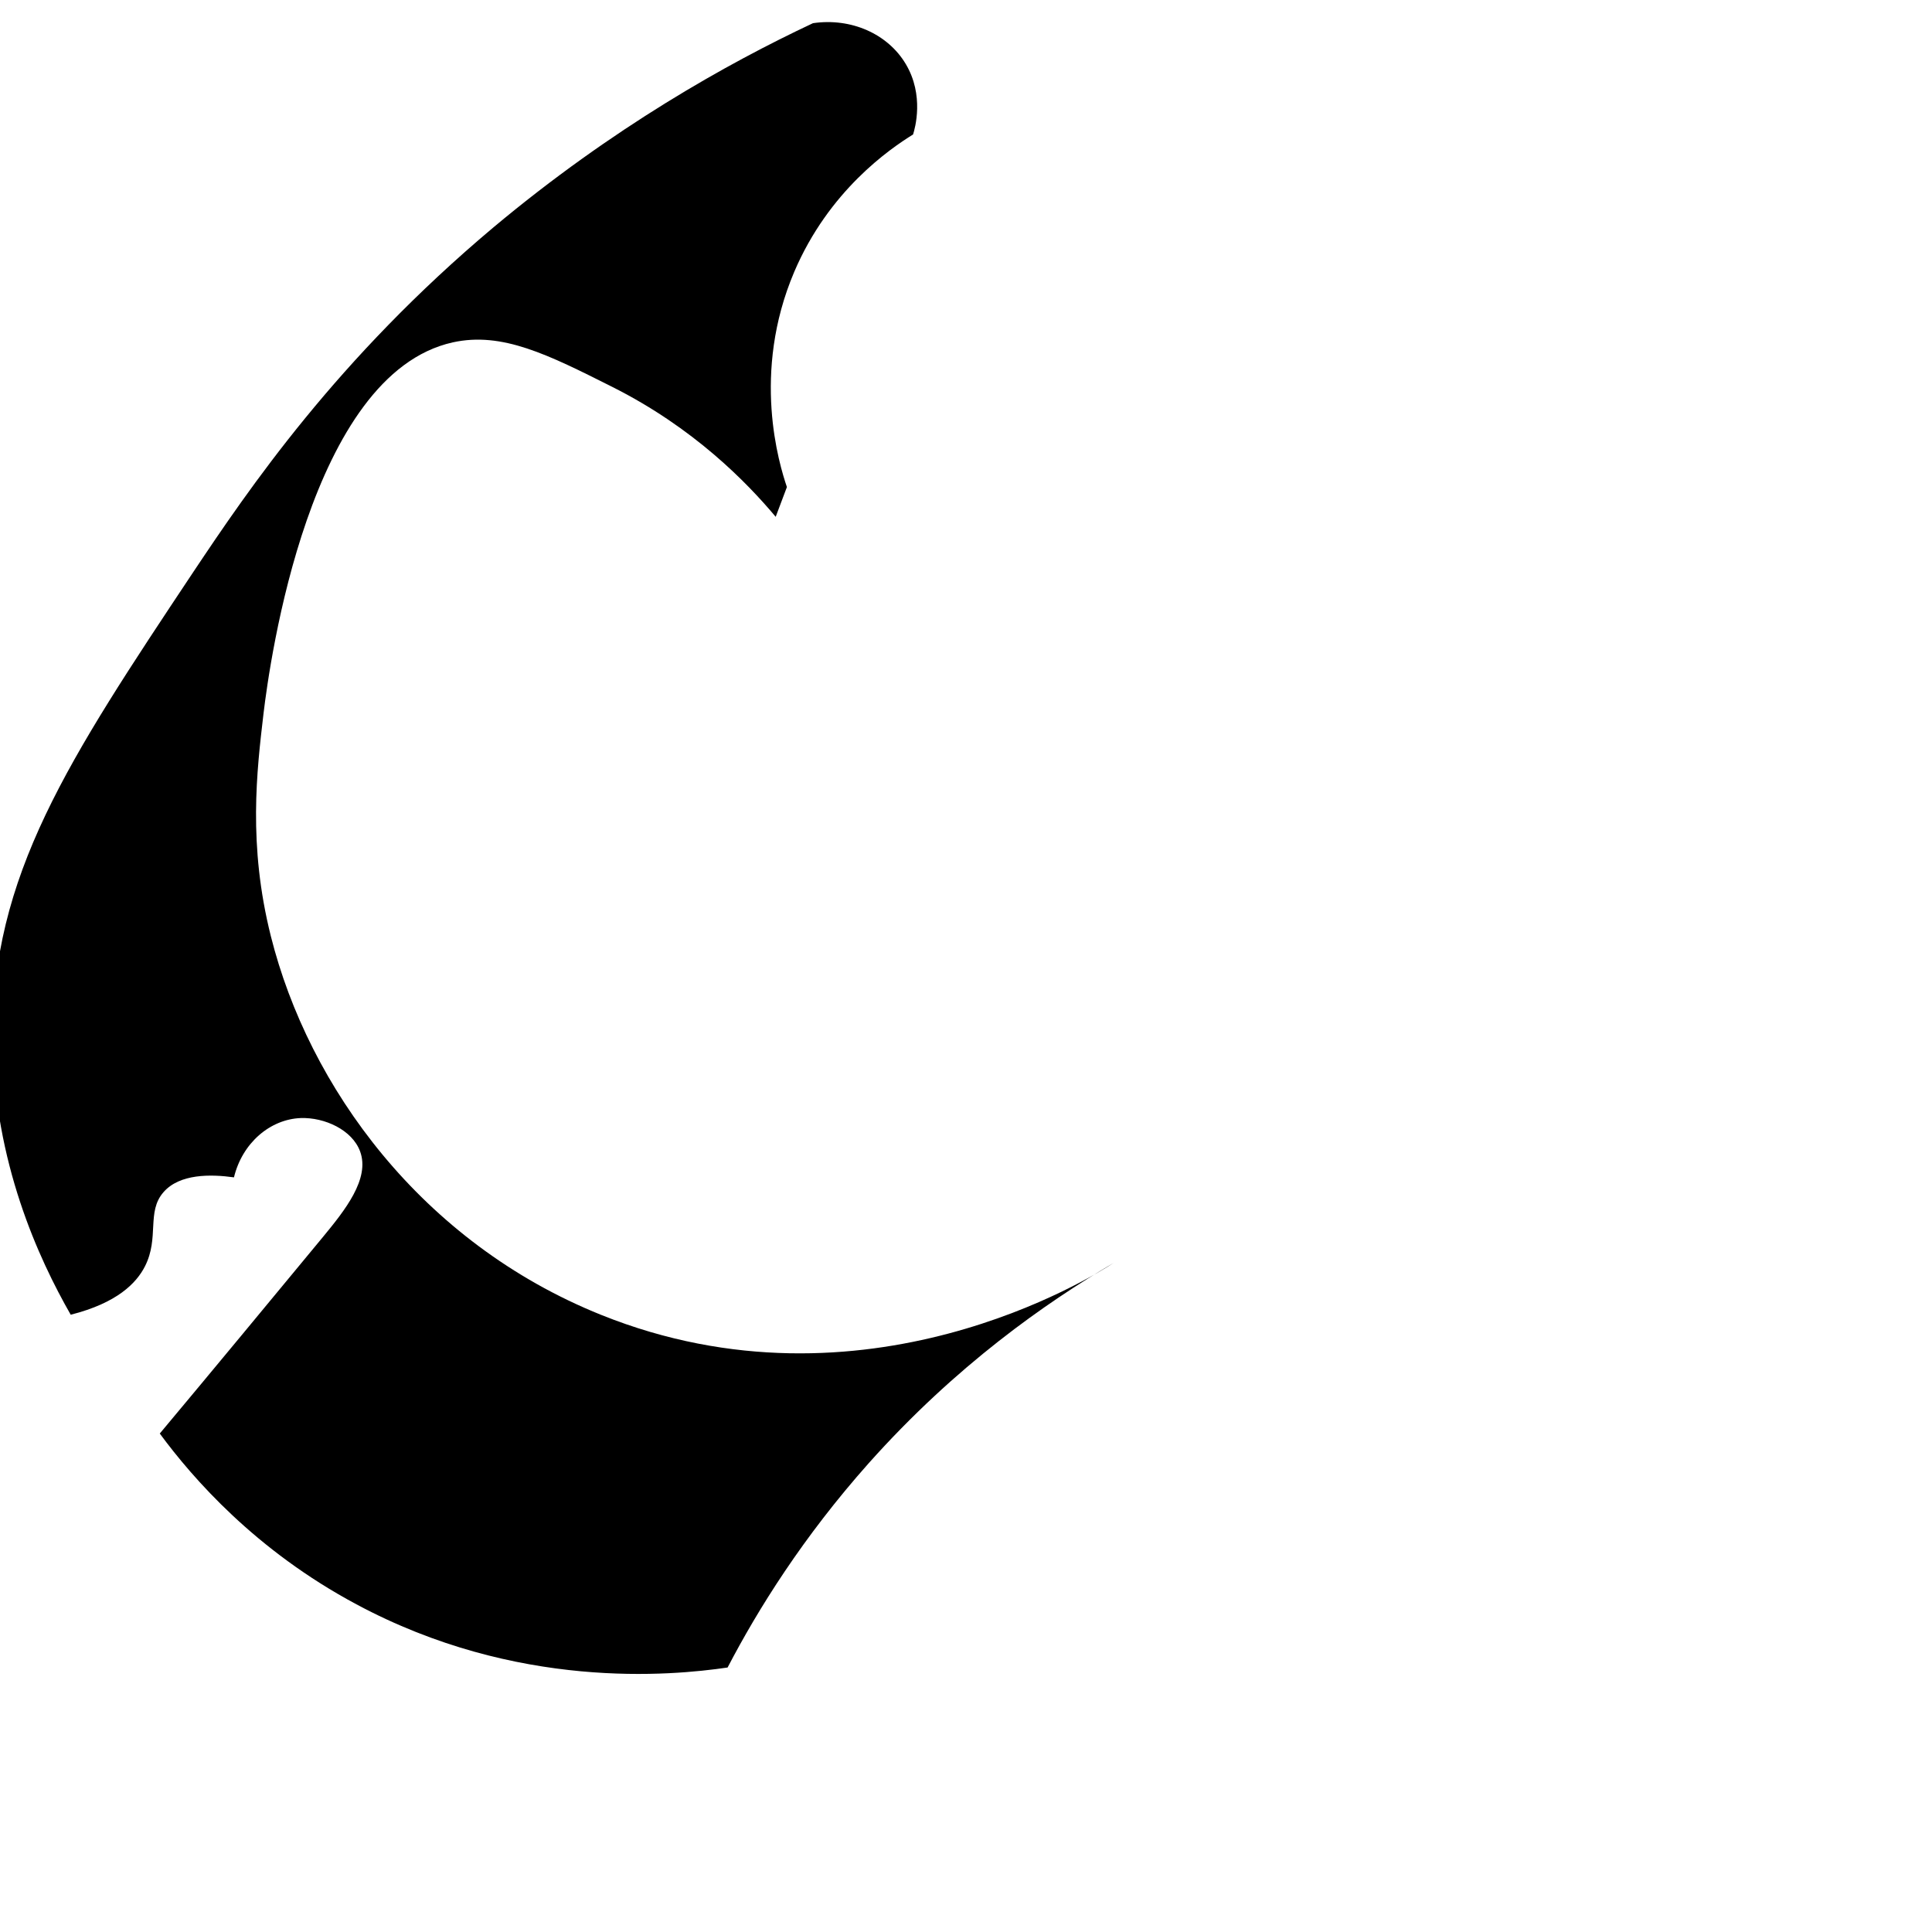 <?xml version="1.0" encoding="utf-8"?>
<!-- Generator: Adobe Illustrator 19.2.0, SVG Export Plug-In . SVG Version: 6.00 Build 0)  -->
<svg version="1.1" id="Layer_1" xmlns="http://www.w3.org/2000/svg" xmlns:xlink="http://www.w3.org/1999/xlink" x="0px" y="0px"
	 viewBox="0 0 1000 1000" style="enable-background:new 0 0 1000 1000;" xml:space="preserve">
<path id="XMLID_57_" d="M576.4,653.7c-34.8,20.4-81.7,53.1-126.8,103.7c-33.9,38.1-57.2,75.4-73,105.7
	c-29.4,4.3-109.1,11.8-192.1-32.7c-52.2-27.9-84.6-65.1-101.8-88.4c29.1-34.8,56.3-67.7,84.5-101.8c11.2-13.6,24.4-30,19.2-44.2
	c-4.1-11.2-18.4-17.7-30.7-17.3c-15.9,0.6-30.3,12.9-34.6,30.7c-12.1-1.7-28.2-1.9-36.5,7.7c-8.9,10.2-2,23.5-9.6,38.4
	c-4.4,8.6-14.3,18.9-38.4,25c-16.6-29-39.7-79-40.4-142.1c-0.9-85,39.3-145.3,103.7-242.1c28.9-43.3,74.4-110.5,155.6-178.7
	C317.1,66.1,376.3,32.9,420.8,12c19.7-2.9,38.7,5.5,48,21.1c9.7,16.2,4.8,33.4,3.8,36.5c-12.1,7.5-43.6,29.1-61.5,71.1
	c-22.3,52.4-7.8,99.6-3.8,111.4c-1.9,5.1-3.8,10.2-5.8,15.4c-15.1-18-42.5-46.1-84.5-67.2c-33.4-16.8-57.1-28.7-82.6-23.1
	c-74.2,16.4-94.8,165.2-98,192.1c-3.5,29.8-8.1,67.9,3.8,115.3c19.5,77.7,77.7,158.5,171,196C447.4,735.3,565.8,660.6,576.4,653.7z"
	/>
</svg>
